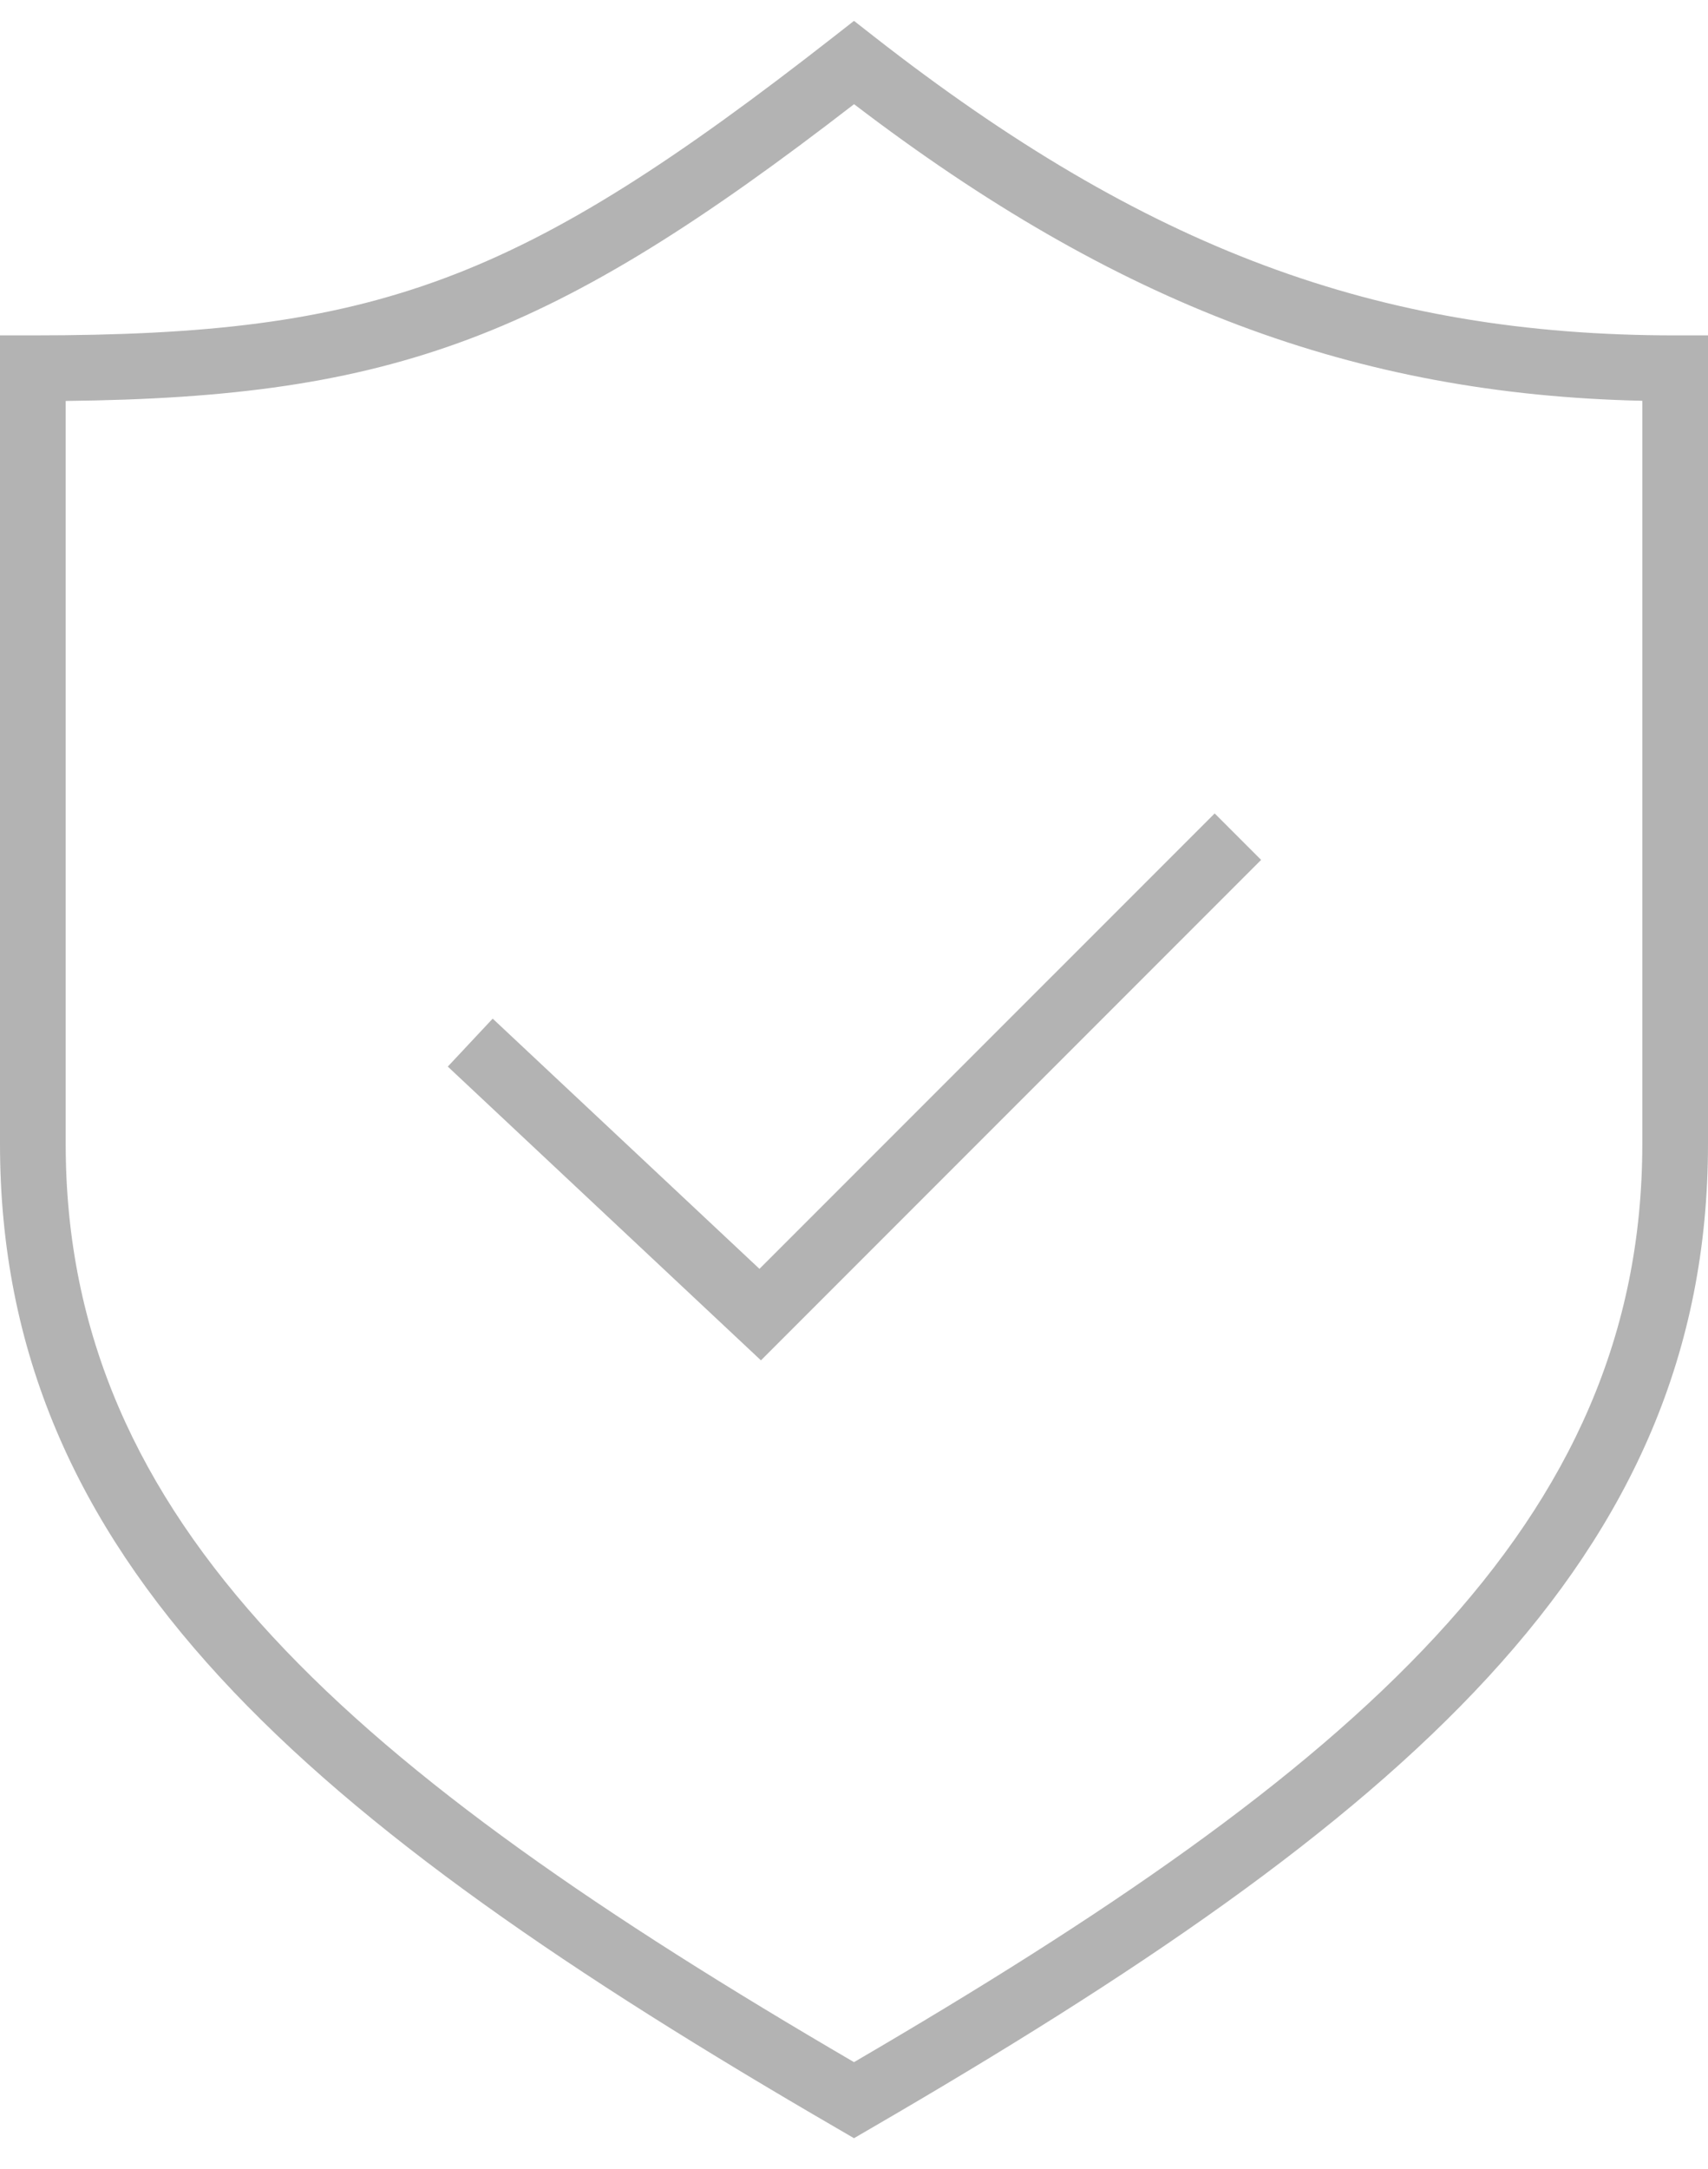 <svg width="52" height="66" viewBox="0 0 52 66" fill="none" xmlns="http://www.w3.org/2000/svg">
<g opacity="0.3">
<path d="M51 10.205C41.943 10.205 34.879 7.572 26.615 1.116L26 0.635L25.385 1.116C15.817 8.591 11.487 10.205 1 10.205H0V34.805C0 47.492 9.35 55.399 25.498 64.769L26 65.061L26.502 64.769C42.65 55.398 52 47.491 52 34.805V10.205H51ZM50 34.805C50 46.401 41.21 53.871 26 62.747C10.79 53.871 2 46.401 2 34.805V12.2C12.01 12.092 16.813 10.269 26.002 3.17C33.987 9.266 41.258 12.003 50 12.195V34.805Z" fill="black"/>
<path d="M15 30.995L13.633 32.454L23.167 41.393L38.395 26.165L36.981 24.751L23.122 38.609L15 30.995Z" fill="black"/>
</g>
</svg>
